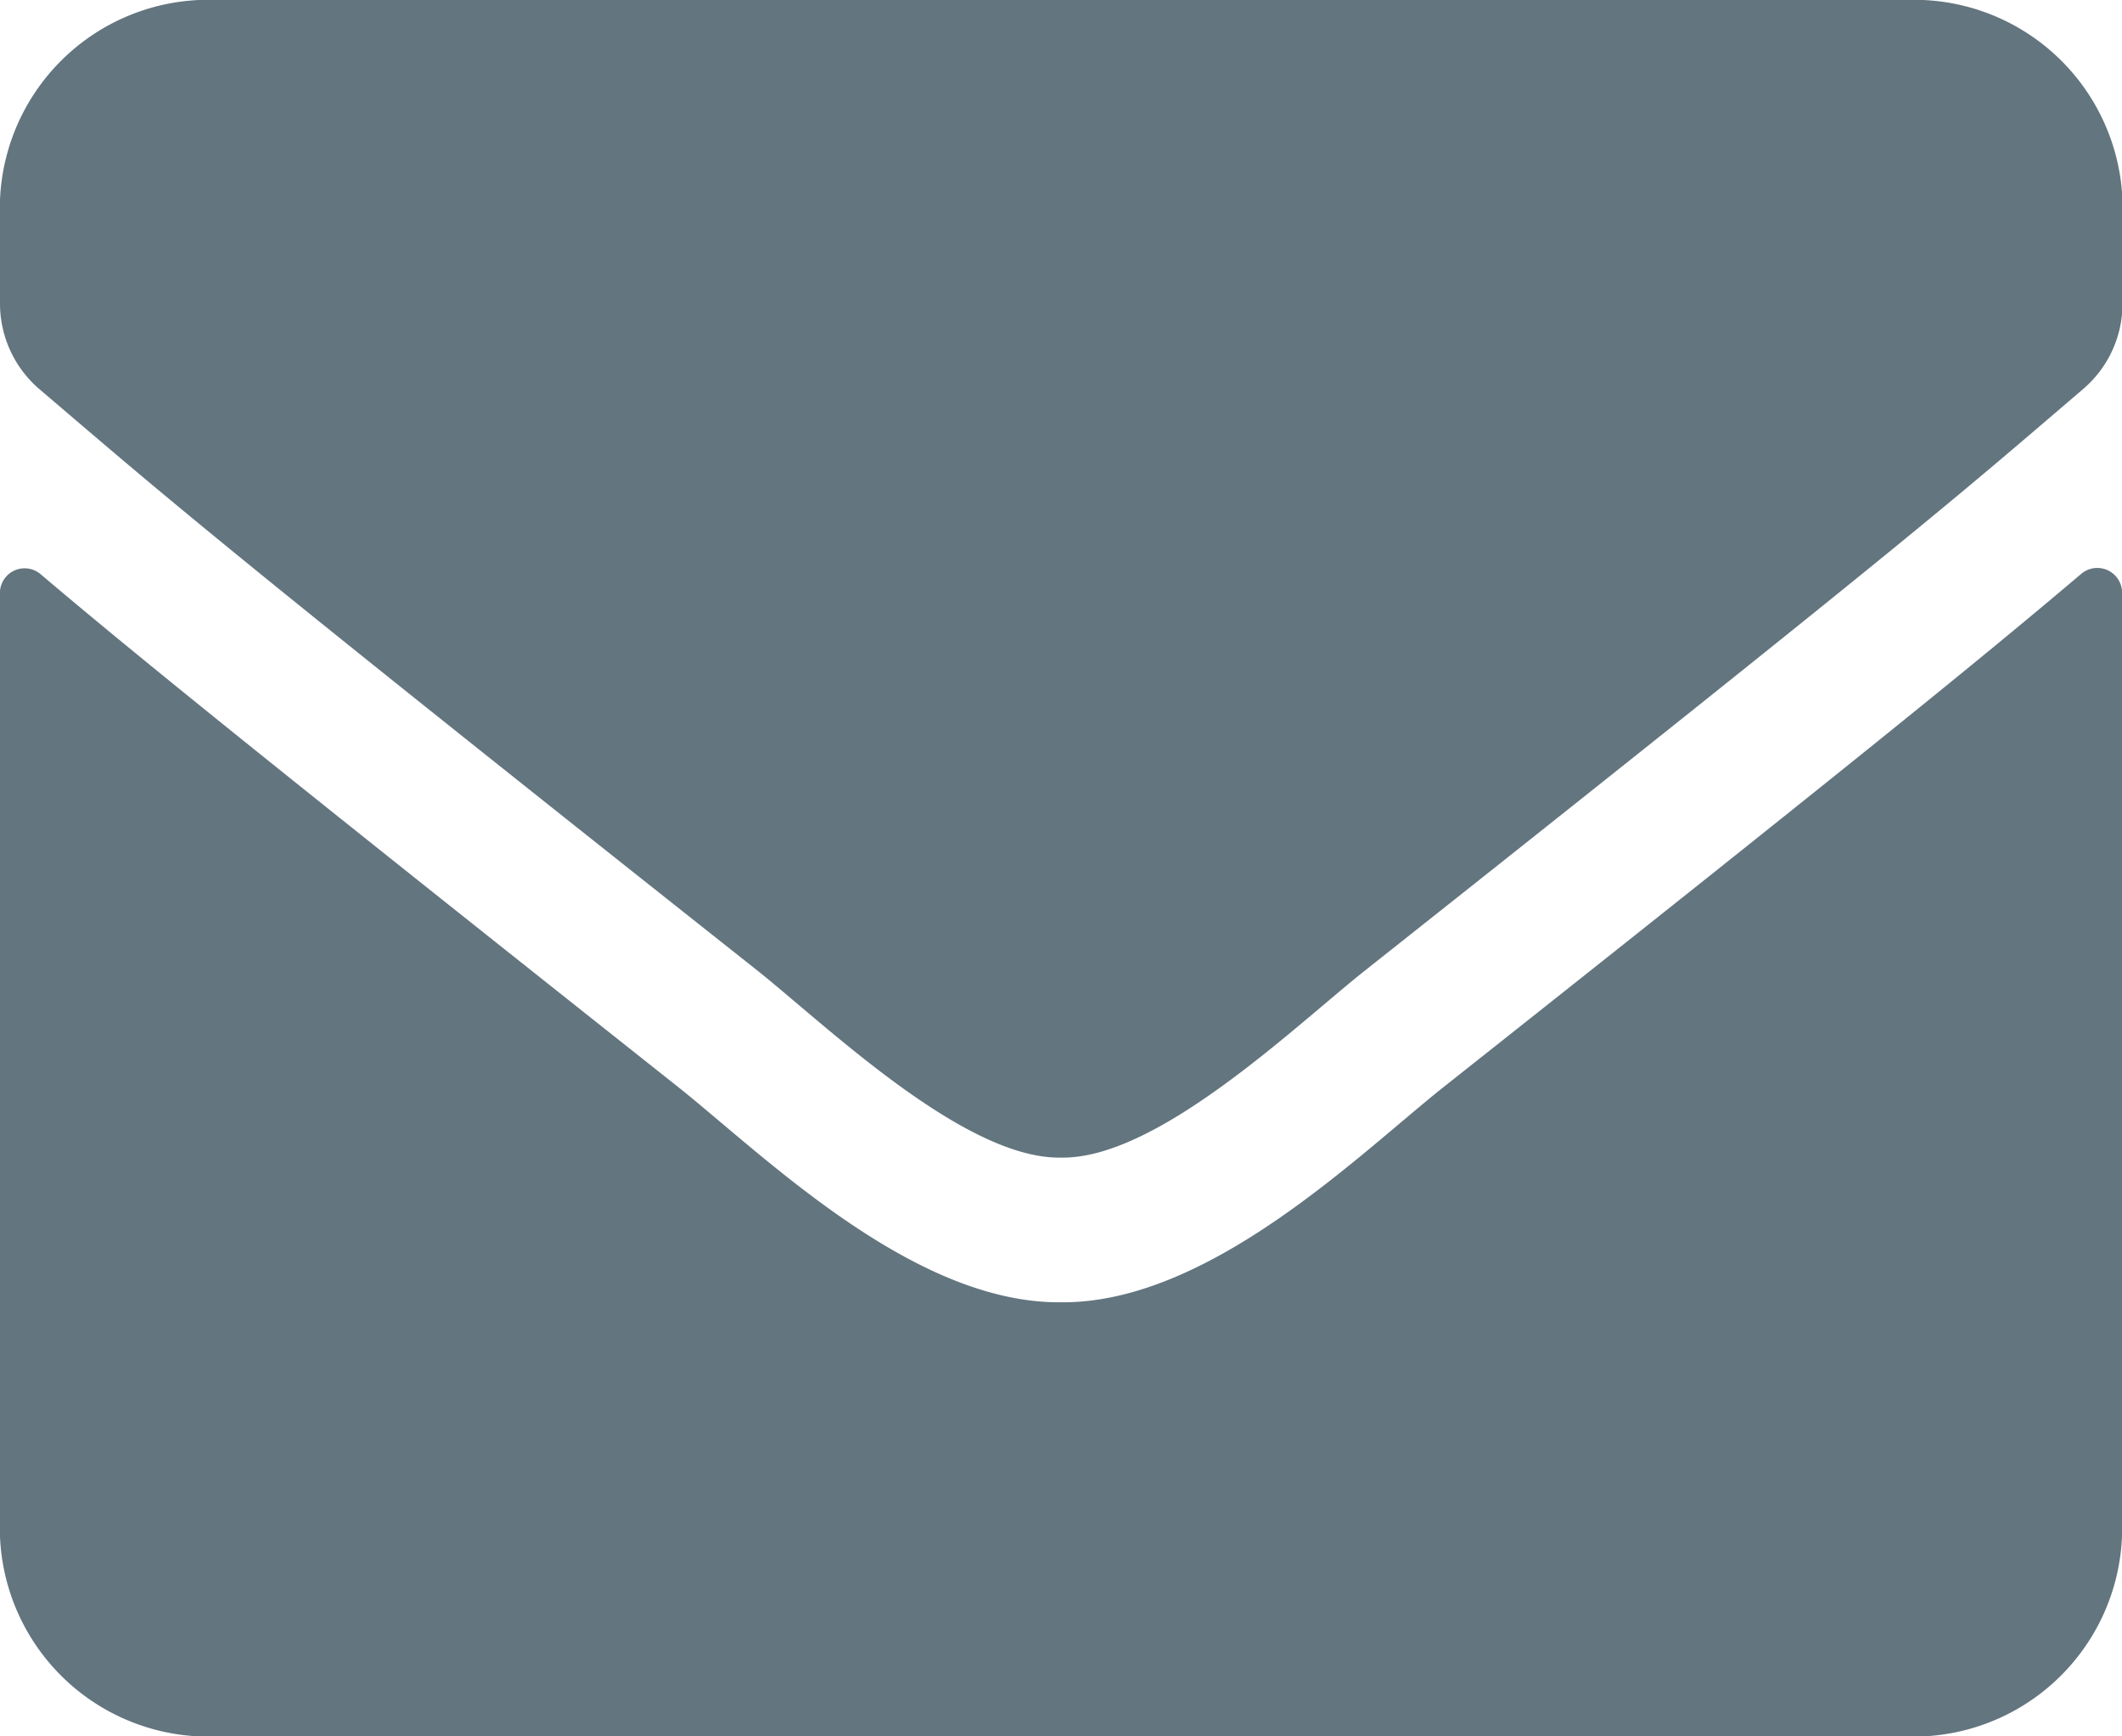 <svg id="contact" xmlns="http://www.w3.org/2000/svg" width="22" height="18" viewBox="0 0 22 18">
  <defs>
    <style>
      .cls-1 {
        fill: #63757f;
      }
    </style>
  </defs>
  <path id="Icon_awesome-envelope" data-name="Icon awesome-envelope" class="cls-1" d="M21.583,10.444a.257.257,0,0,1,.417.22V20.25a2.163,2.163,0,0,1-2.062,2.25H2.063A2.163,2.163,0,0,1,0,20.25V10.669a.256.256,0,0,1,.417-.22c.963.816,2.239,1.852,6.621,5.325C7.945,16.5,9.475,18.014,11,18c1.534.014,3.094-1.538,3.966-2.231C19.349,12.3,20.621,11.259,21.583,10.444ZM11,16.5c1,.019,2.432-1.369,3.154-1.941,5.7-4.514,6.136-4.908,7.451-6.033a1.161,1.161,0,0,0,.4-.886V6.75A2.163,2.163,0,0,0,19.938,4.5H2.063A2.163,2.163,0,0,0,0,6.75v.891a1.169,1.169,0,0,0,.4.886c1.315,1.12,1.749,1.519,7.451,6.033C8.568,15.131,10,16.519,11,16.5Z" transform="translate(0 -4.5)"/>
</svg>
